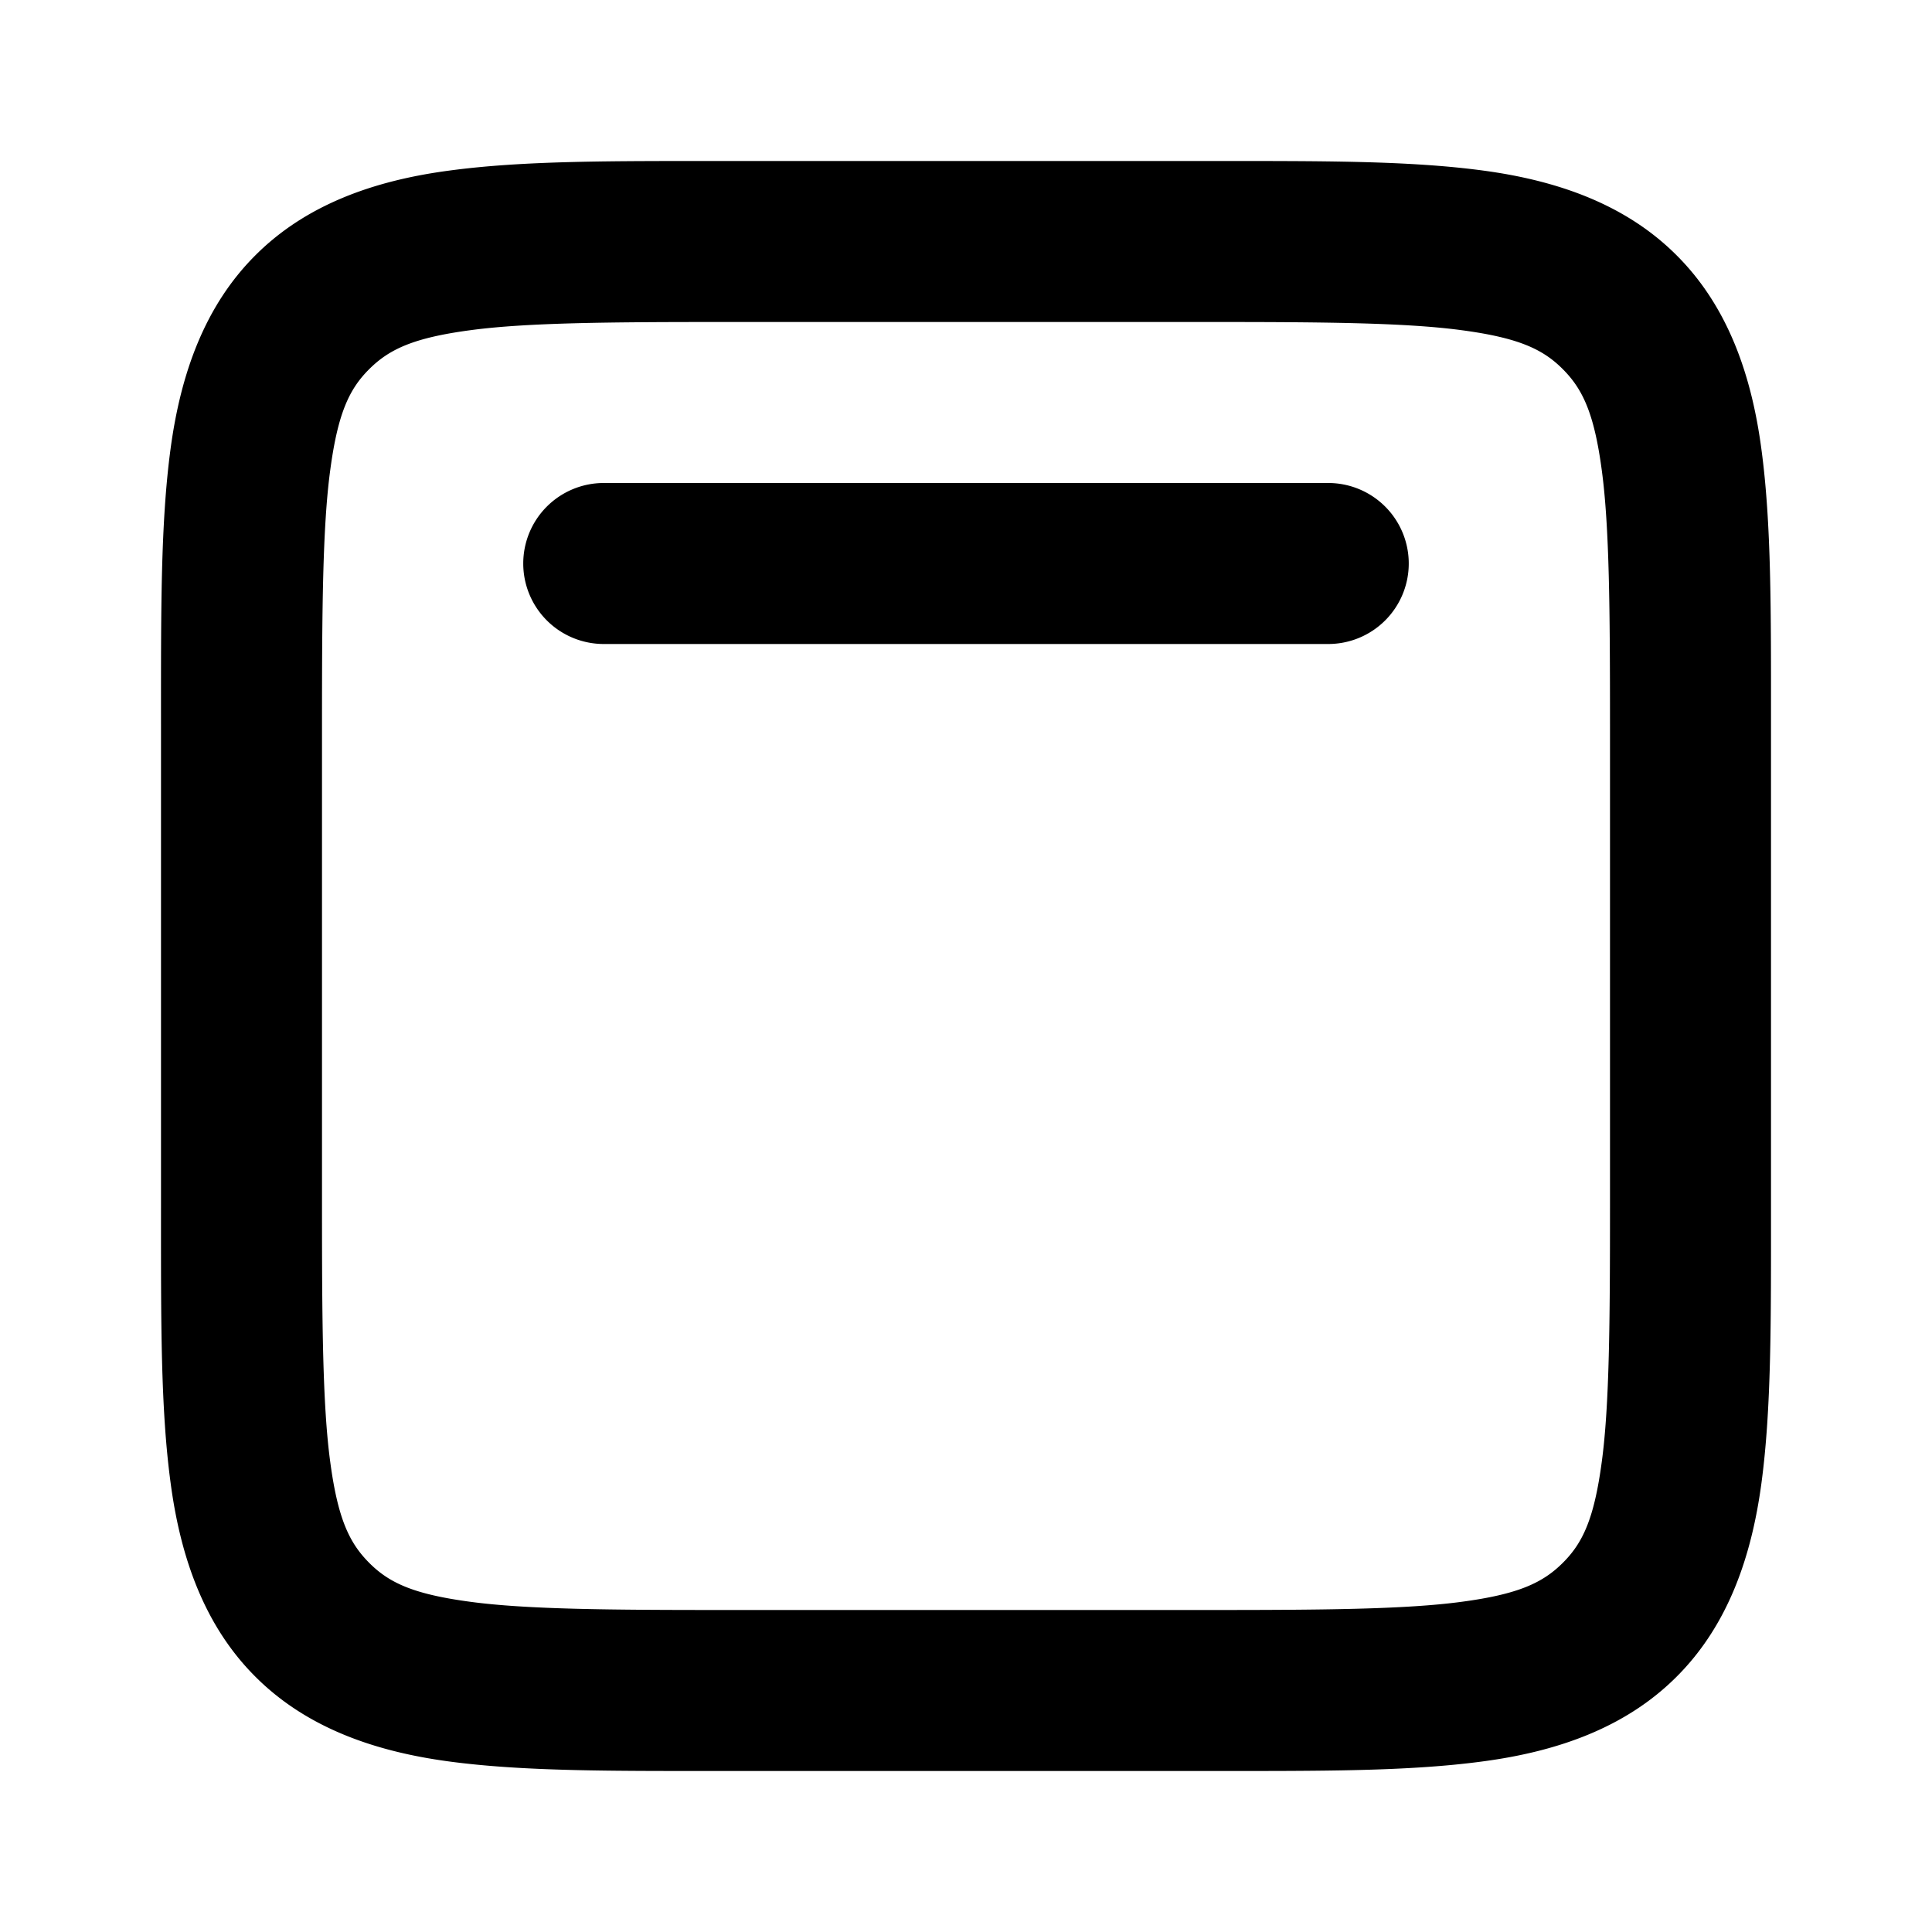 <svg xmlns="http://www.w3.org/2000/svg" viewBox="0 0 24 24"><path d="M9 2c-1.414 0-2.495-.006-3.426.12-.93.124-1.773.422-2.402 1.052-.63.629-.928 1.472-1.053 2.402S2 7.586 2 9v6c0 1.414-.006 2.495.12 3.426.124.93.422 1.773 1.052 2.402.629.63 1.472.928 2.402 1.053S7.586 22 9 22h6c1.414 0 2.495.006 3.426-.12.93-.124 1.773-.422 2.402-1.052.63-.629.928-1.472 1.053-2.402S22 16.414 22 15V9c0-1.414.006-2.495-.12-3.426-.124-.93-.422-1.773-1.052-2.402-.629-.63-1.472-.928-2.402-1.053S16.414 2 15 2Zm0 2h6c1.414 0 2.455.007 3.158.102.704.094 1.007.234 1.256.484s.39.552.484 1.256C19.993 6.545 20 7.586 20 9v6c0 1.414-.007 2.455-.102 3.158-.094.704-.234 1.007-.484 1.256s-.552.39-1.256.484c-.703.095-1.744.102-3.158.102H9c-1.414 0-2.455-.007-3.158-.102-.704-.094-1.007-.234-1.256-.484s-.39-.552-.484-1.256C4.007 17.455 4 16.414 4 15V9c0-1.414.007-2.455.102-3.158.094-.704.234-1.007.484-1.256s.552-.39 1.256-.484C6.545 4.007 7.586 4 9 4M7.5 6a1 1 0 0 0-1 1 1 1 0 0 0 1 1h9a1 1 0 0 0 1-1 1 1 0 0 0-1-1z"/></svg>